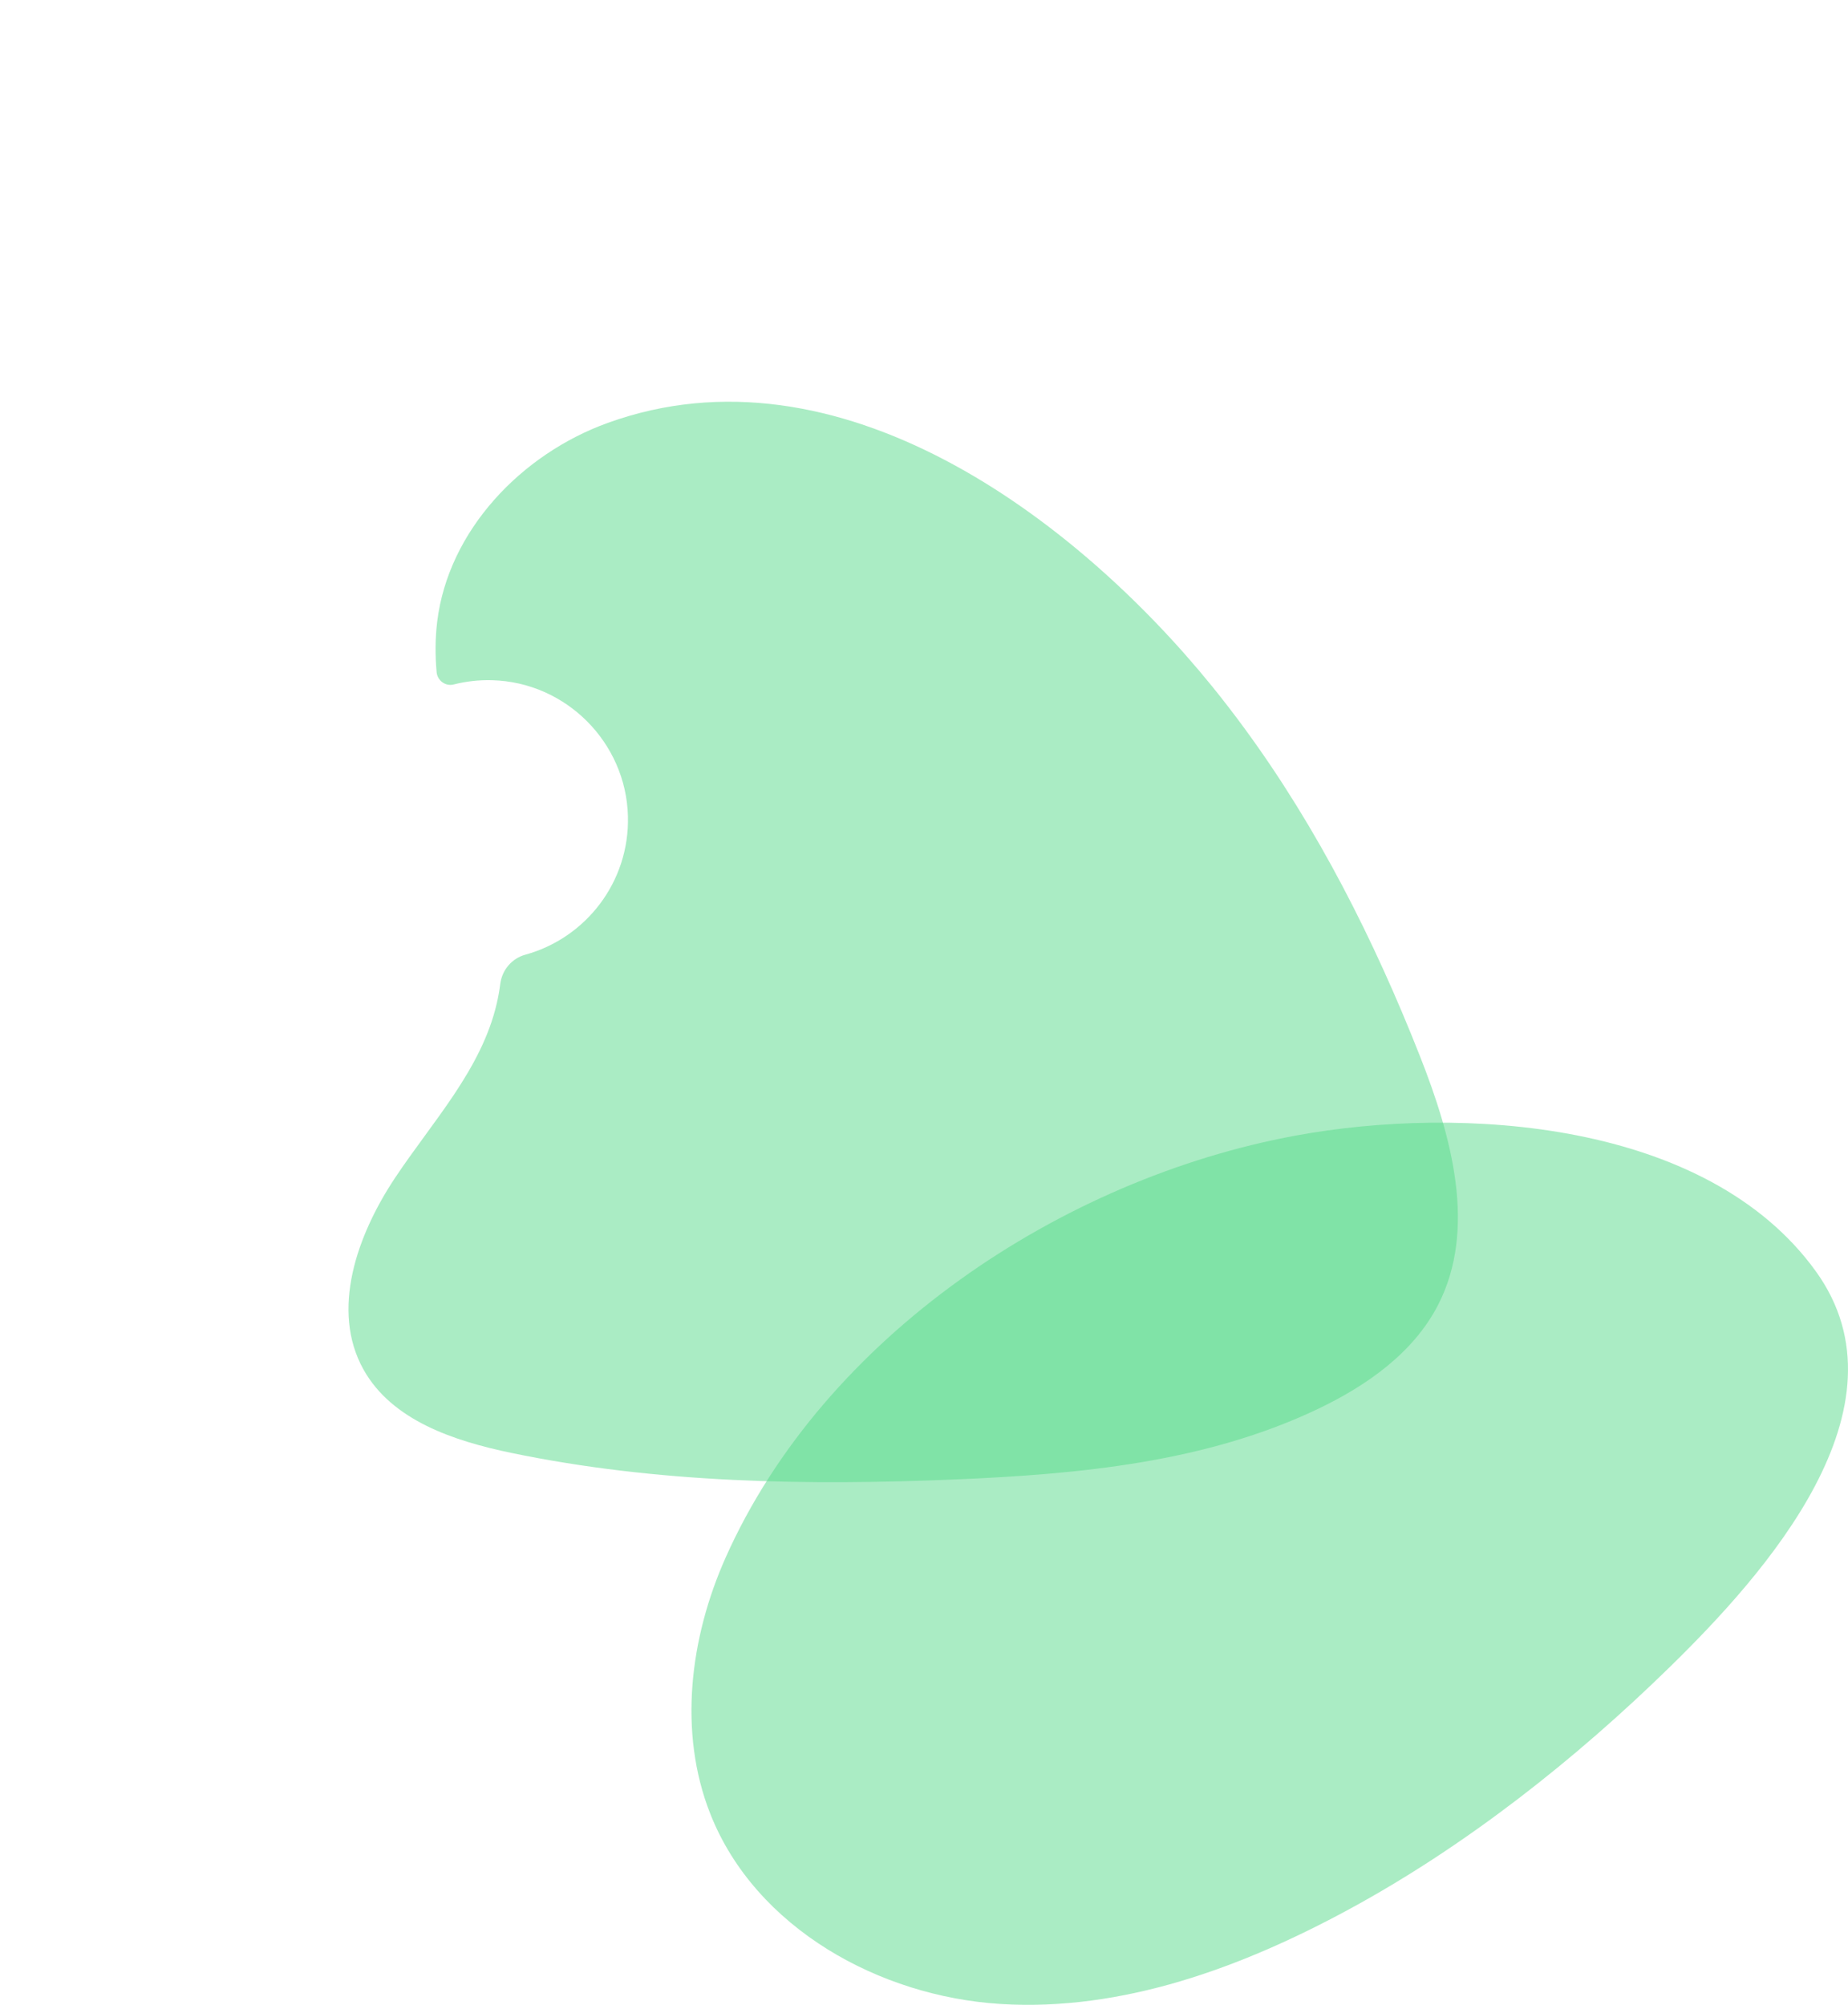 <?xml version="1.0" encoding="UTF-8"?><svg xmlns="http://www.w3.org/2000/svg" viewBox="0 0 1108.84 1202.77"><defs><style>.cls-1{opacity:0;}.cls-2{fill:#56DB8B;opacity:.5;}</style></defs><g id="Layer_1"><rect class="cls-1" y="160.93" width="1024" height="1024"/></g><g id="Layer_2"><path class="cls-2" d="M862.74,783.15c-14.81,28.62-42.79,48.19-71.86,62.08-66.97,31.98-142.84,39.18-216.98,42.31-89.35,3.78-179.55,2.29-267.11-15.89-34.31-7.13-71.58-19.41-88.67-49.99-19.91-35.63-3.84-80.71,18.72-114.72,22.57-34.01,52.07-65.28,61.25-105.04,.9-3.89,1.59-7.77,2.08-11.65,1.07-8.33,6.95-15.28,15.05-17.5,36.18-9.95,62.58-43.53,61.55-83.09-1.15-44.32-37.22-80.4-81.53-81.58-7.97-.21-15.69,.69-23.02,2.56-4.96,1.26-9.8-2.35-10.25-7.45-.88-10-.88-20.03,.34-30.11,6.64-54.79,50.48-100.64,102.39-119.38,138.19-49.91,280.36,56.65,362.72,158.23,6.72,8.3,13.23,16.75,19.53,25.36,43.9,59.95,77.74,127.07,105.03,196.28,18.94,48.02,34.49,103.75,10.76,149.59Z"/><path class="cls-2" d="M496.53,1169.44c-31.3-19.44-56.79-46.94-70.33-81.23-19.37-49.05-12.27-105.61,9.2-153.78,59.15-132.68,201.66-227.24,341.74-253.09,99.93-18.44,247.07-9.06,312.35,81.29,59.14,81.85-30.96,182.08-87.28,237.19-56.88,55.66-122.56,107.57-192.72,145.62-64.37,34.91-136.13,61.39-209.22,56.81-36.3-2.28-72.86-13.62-103.75-32.81Z"/></g></svg>